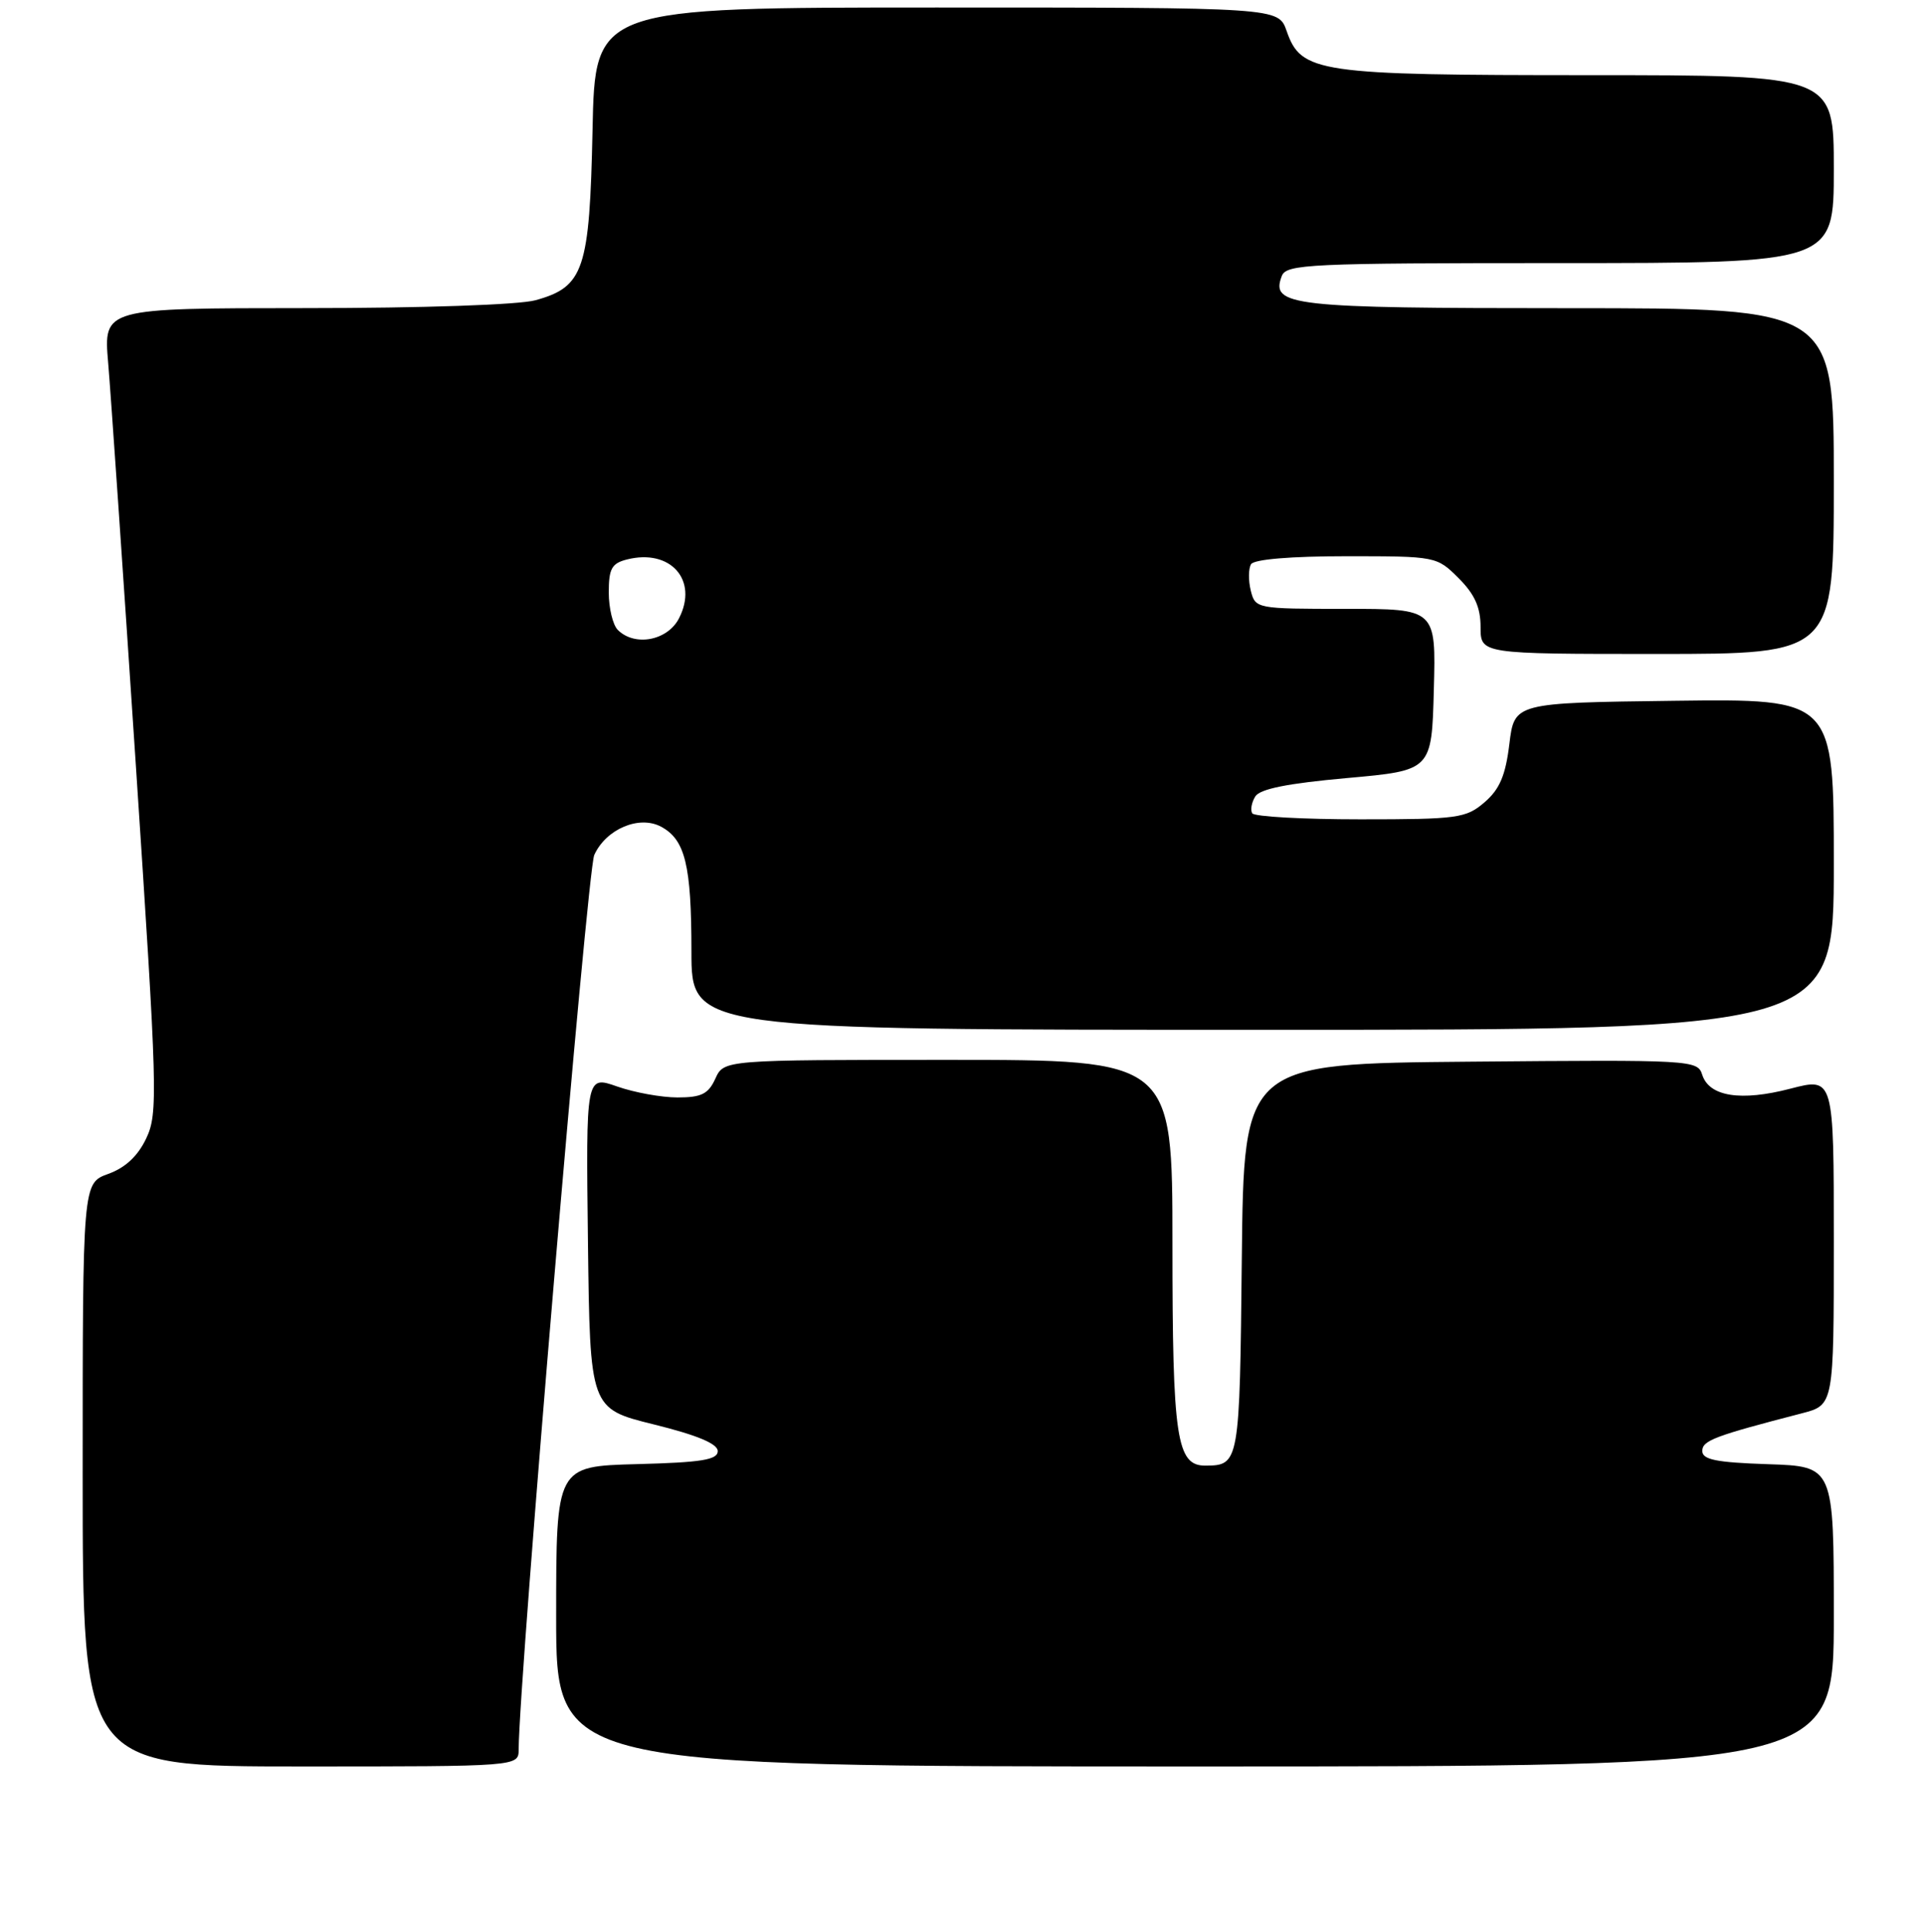 <?xml version="1.0" encoding="UTF-8" standalone="no"?>
<!DOCTYPE svg PUBLIC "-//W3C//DTD SVG 1.1//EN" "http://www.w3.org/Graphics/SVG/1.1/DTD/svg11.dtd" >
<svg xmlns="http://www.w3.org/2000/svg" xmlns:xlink="http://www.w3.org/1999/xlink" version="1.1" viewBox="0 0 256 257">
 <g >
 <path fill="currentColor"
d=" M 69.01 232.75 C 69.07 223.09 78.14 115.79 79.07 113.74 C 80.64 110.29 85.05 108.42 87.96 109.98 C 91.17 111.70 92.00 115.09 92.00 126.57 C 92.00 137.00 92.00 137.00 168.00 137.00 C 244.00 137.00 244.00 137.00 244.00 114.98 C 244.00 92.96 244.00 92.96 222.75 93.23 C 201.50 93.50 201.50 93.50 200.83 98.98 C 200.32 103.17 199.54 105.00 197.53 106.73 C 195.06 108.85 193.99 109.00 181.00 109.00 C 173.37 109.00 166.90 108.64 166.62 108.20 C 166.35 107.76 166.53 106.76 167.02 105.96 C 167.65 104.95 171.31 104.22 179.21 103.51 C 190.50 102.50 190.50 102.50 190.78 91.75 C 191.07 81.00 191.07 81.00 179.05 81.00 C 167.15 81.00 167.03 80.98 166.42 78.56 C 166.09 77.21 166.11 75.64 166.46 75.06 C 166.87 74.41 171.77 74.00 179.14 74.00 C 191.09 74.00 191.17 74.02 194.08 76.92 C 196.22 79.06 197.00 80.80 197.00 83.42 C 197.00 87.00 197.00 87.00 220.50 87.00 C 244.00 87.00 244.00 87.00 244.00 64.00 C 244.00 41.00 244.00 41.00 208.69 41.00 C 171.69 41.00 169.03 40.70 170.55 36.72 C 171.16 35.14 174.08 35.00 207.61 35.00 C 244.00 35.00 244.00 35.00 244.00 22.50 C 244.00 10.00 244.00 10.00 211.47 10.00 C 175.26 10.00 173.13 9.69 171.19 4.11 C 170.10 1.00 170.10 1.00 124.64 1.00 C 79.17 1.00 79.17 1.00 78.84 17.30 C 78.45 35.90 77.70 38.16 71.26 39.94 C 69.08 40.55 56.21 40.99 40.63 40.99 C 13.77 41.00 13.77 41.00 14.39 48.25 C 14.73 52.24 16.39 76.30 18.07 101.72 C 20.96 145.36 21.03 148.13 19.46 151.44 C 18.35 153.79 16.68 155.35 14.40 156.17 C 11.00 157.40 11.00 157.40 11.00 196.20 C 11.00 235.00 11.00 235.00 40.00 235.00 C 69.00 235.00 69.00 235.00 69.01 232.75 Z  M 244.00 215.04 C 244.00 195.08 244.00 195.08 235.25 194.79 C 228.36 194.56 226.50 194.19 226.50 193.03 C 226.50 191.64 228.12 191.03 239.75 188.02 C 244.00 186.92 244.00 186.92 244.00 165.13 C 244.00 143.33 244.00 143.33 238.23 144.83 C 231.63 146.55 227.42 145.89 226.49 142.98 C 225.87 141.02 225.16 140.98 195.68 141.24 C 165.50 141.50 165.50 141.50 165.23 167.45 C 164.95 194.67 164.90 194.95 160.41 194.98 C 156.54 195.01 156.00 191.39 156.00 165.45 C 156.00 141.00 156.00 141.00 126.16 141.00 C 96.32 141.00 96.32 141.00 95.18 143.50 C 94.25 145.54 93.33 146.00 90.15 146.00 C 88.00 146.00 84.39 145.34 82.11 144.54 C 77.96 143.08 77.96 143.08 78.23 165.24 C 78.50 187.40 78.50 187.40 87.00 189.50 C 92.78 190.93 95.50 192.07 95.50 193.05 C 95.50 194.21 93.33 194.56 84.75 194.78 C 74.00 195.07 74.00 195.07 74.00 215.03 C 74.00 235.00 74.00 235.00 159.00 235.00 C 244.00 235.00 244.00 235.00 244.00 215.04 Z  M 82.20 83.80 C 81.54 83.14 81.00 80.90 81.00 78.82 C 81.00 75.65 81.39 74.94 83.43 74.43 C 89.22 72.97 92.95 77.18 90.35 82.25 C 88.83 85.23 84.46 86.06 82.20 83.80 Z "/>
</g>
</svg>
